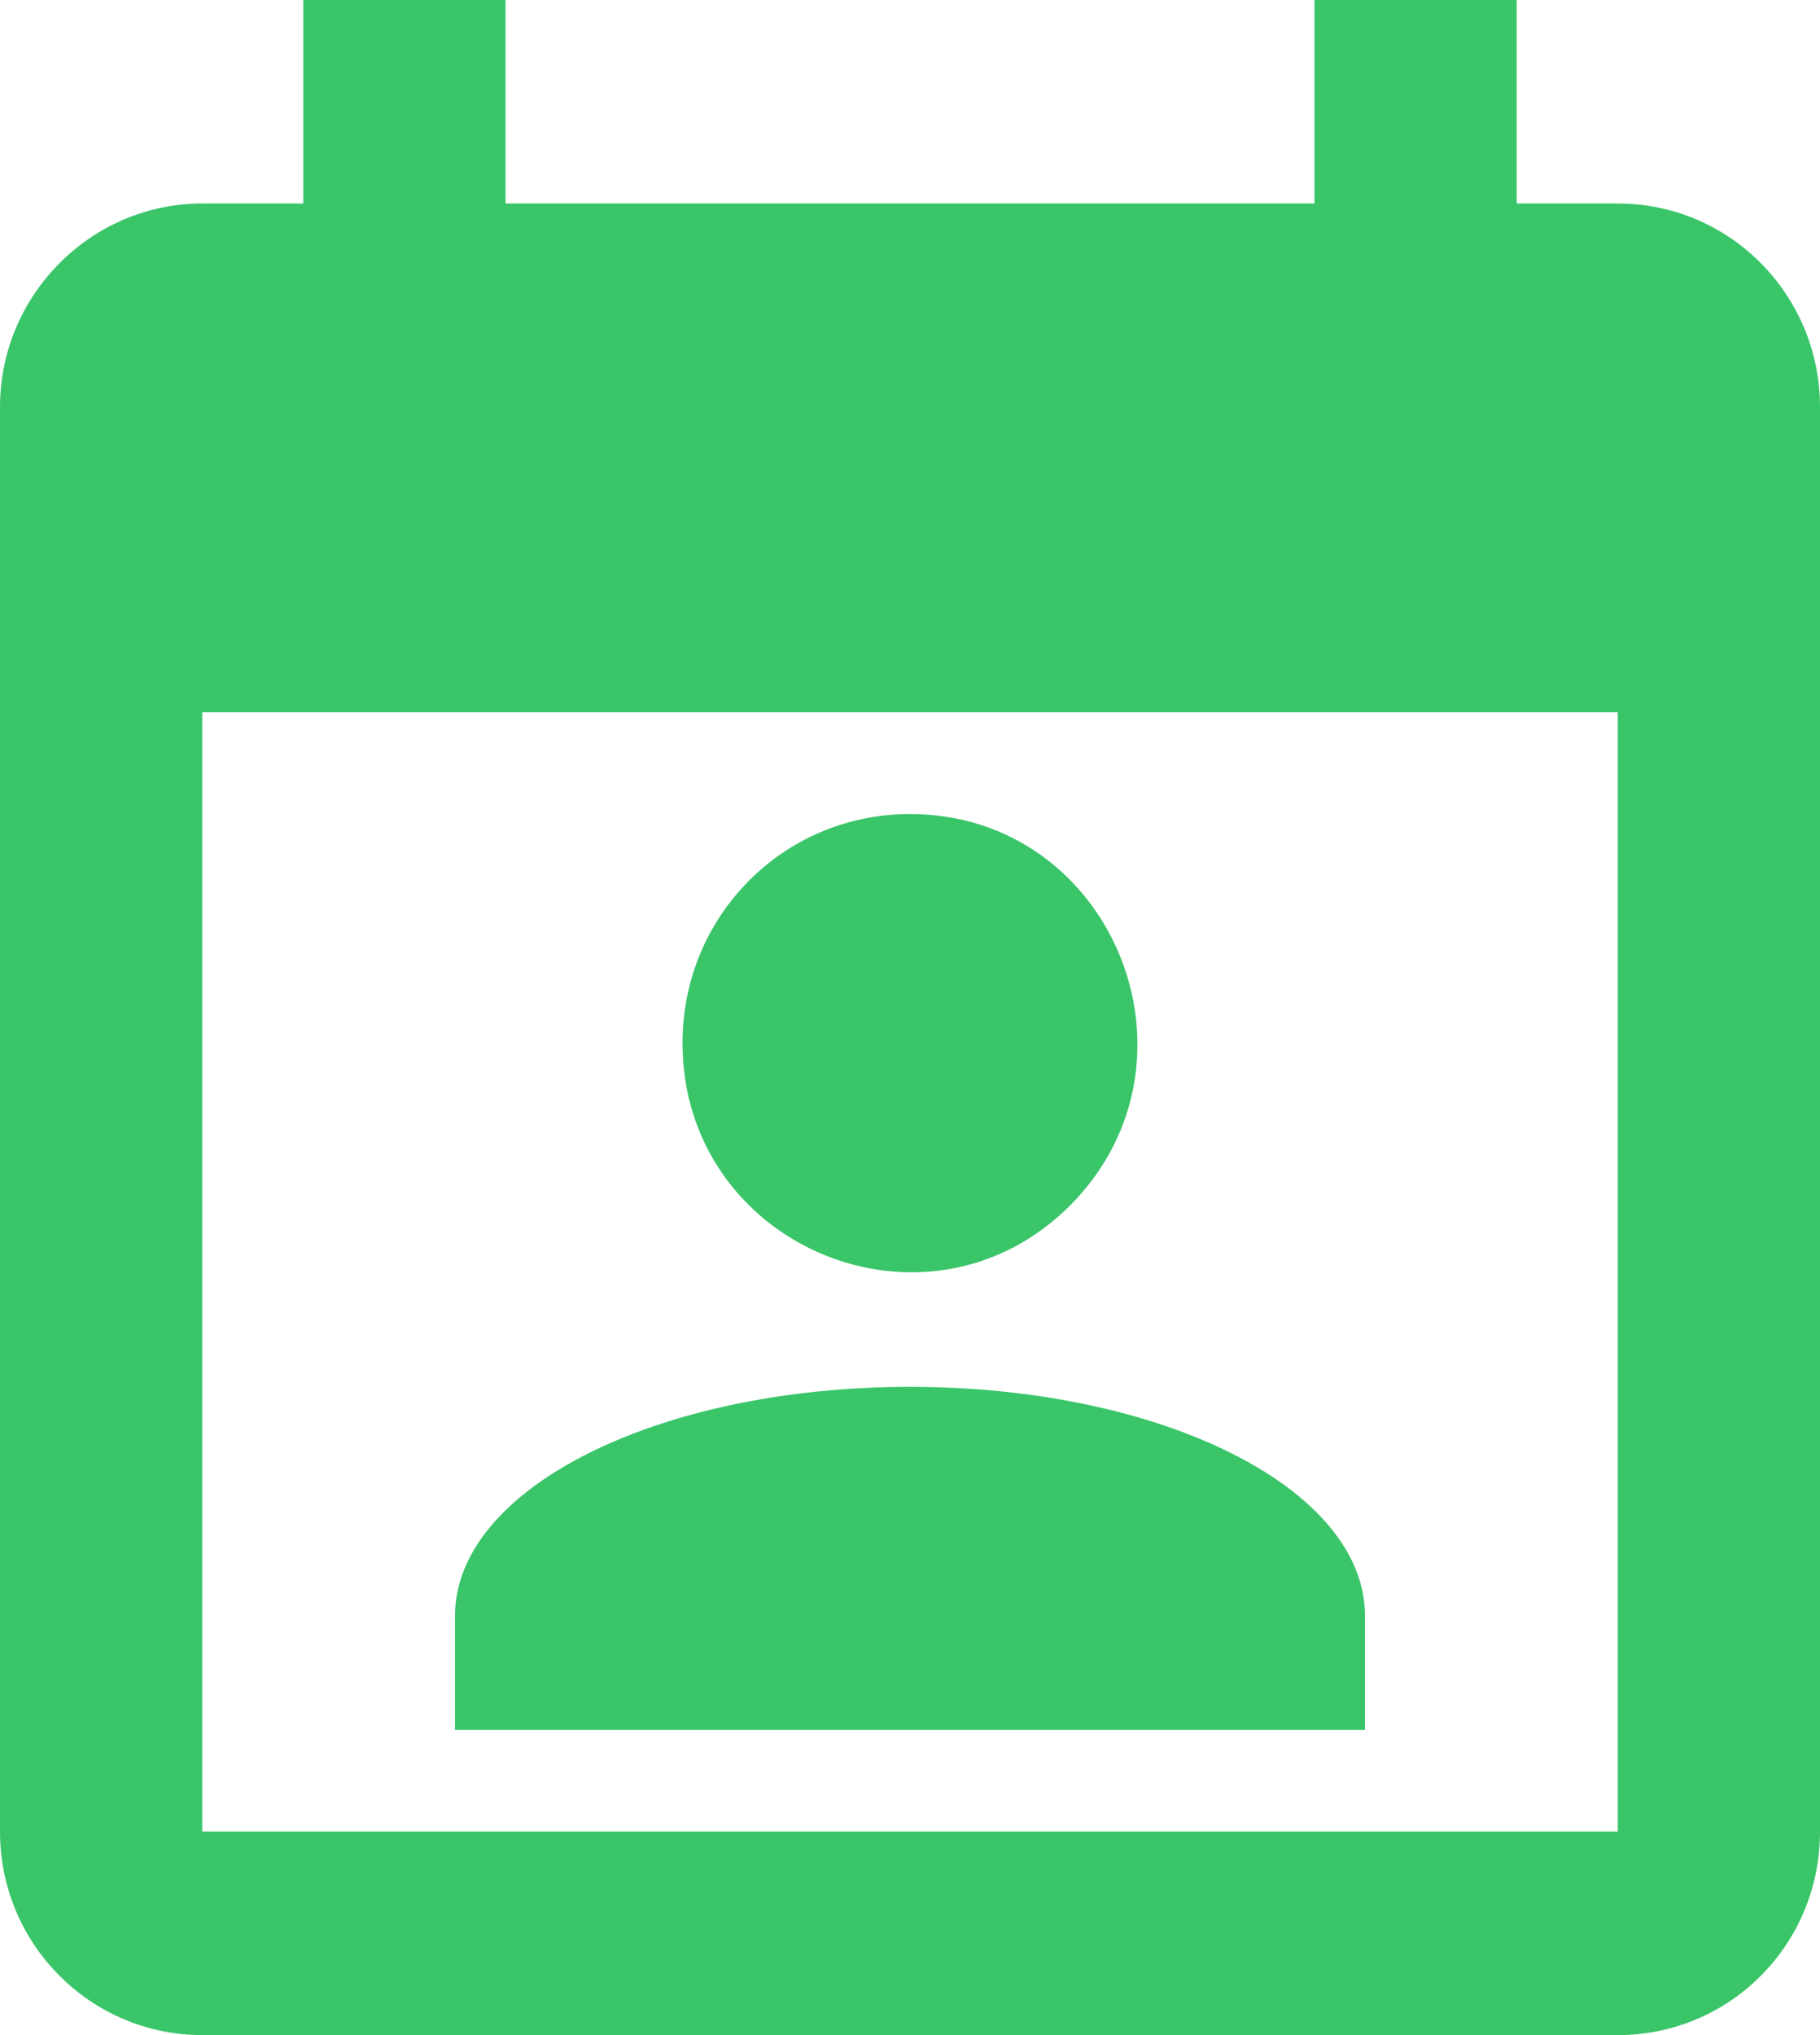 <svg width="17" height="19" viewBox="0 0 17 19" fill="none" xmlns="http://www.w3.org/2000/svg">
<path d="M8.5 7.6C10.389 7.6 11.333 9.899 10.002 11.248C8.661 12.597 6.375 11.637 6.375 9.738C6.375 8.55 7.319 7.6 8.5 7.6ZM12.75 16.15H4.25V15.086C4.25 13.899 6.139 12.948 8.5 12.948C10.861 12.948 12.75 13.899 12.75 15.086M15.111 17.1H1.889V6.65H15.111M12.278 0V1.9H4.722V0H2.833V1.9H1.889C0.85 1.9 0 2.755 0 3.8V17.1C0 18.154 0.85 19 1.889 19H15.111C16.159 19 17 18.154 17 17.1V3.8C17 2.755 16.159 1.9 15.111 1.9H14.167V0H12.278Z" fill="#3AC569"/>
</svg>
